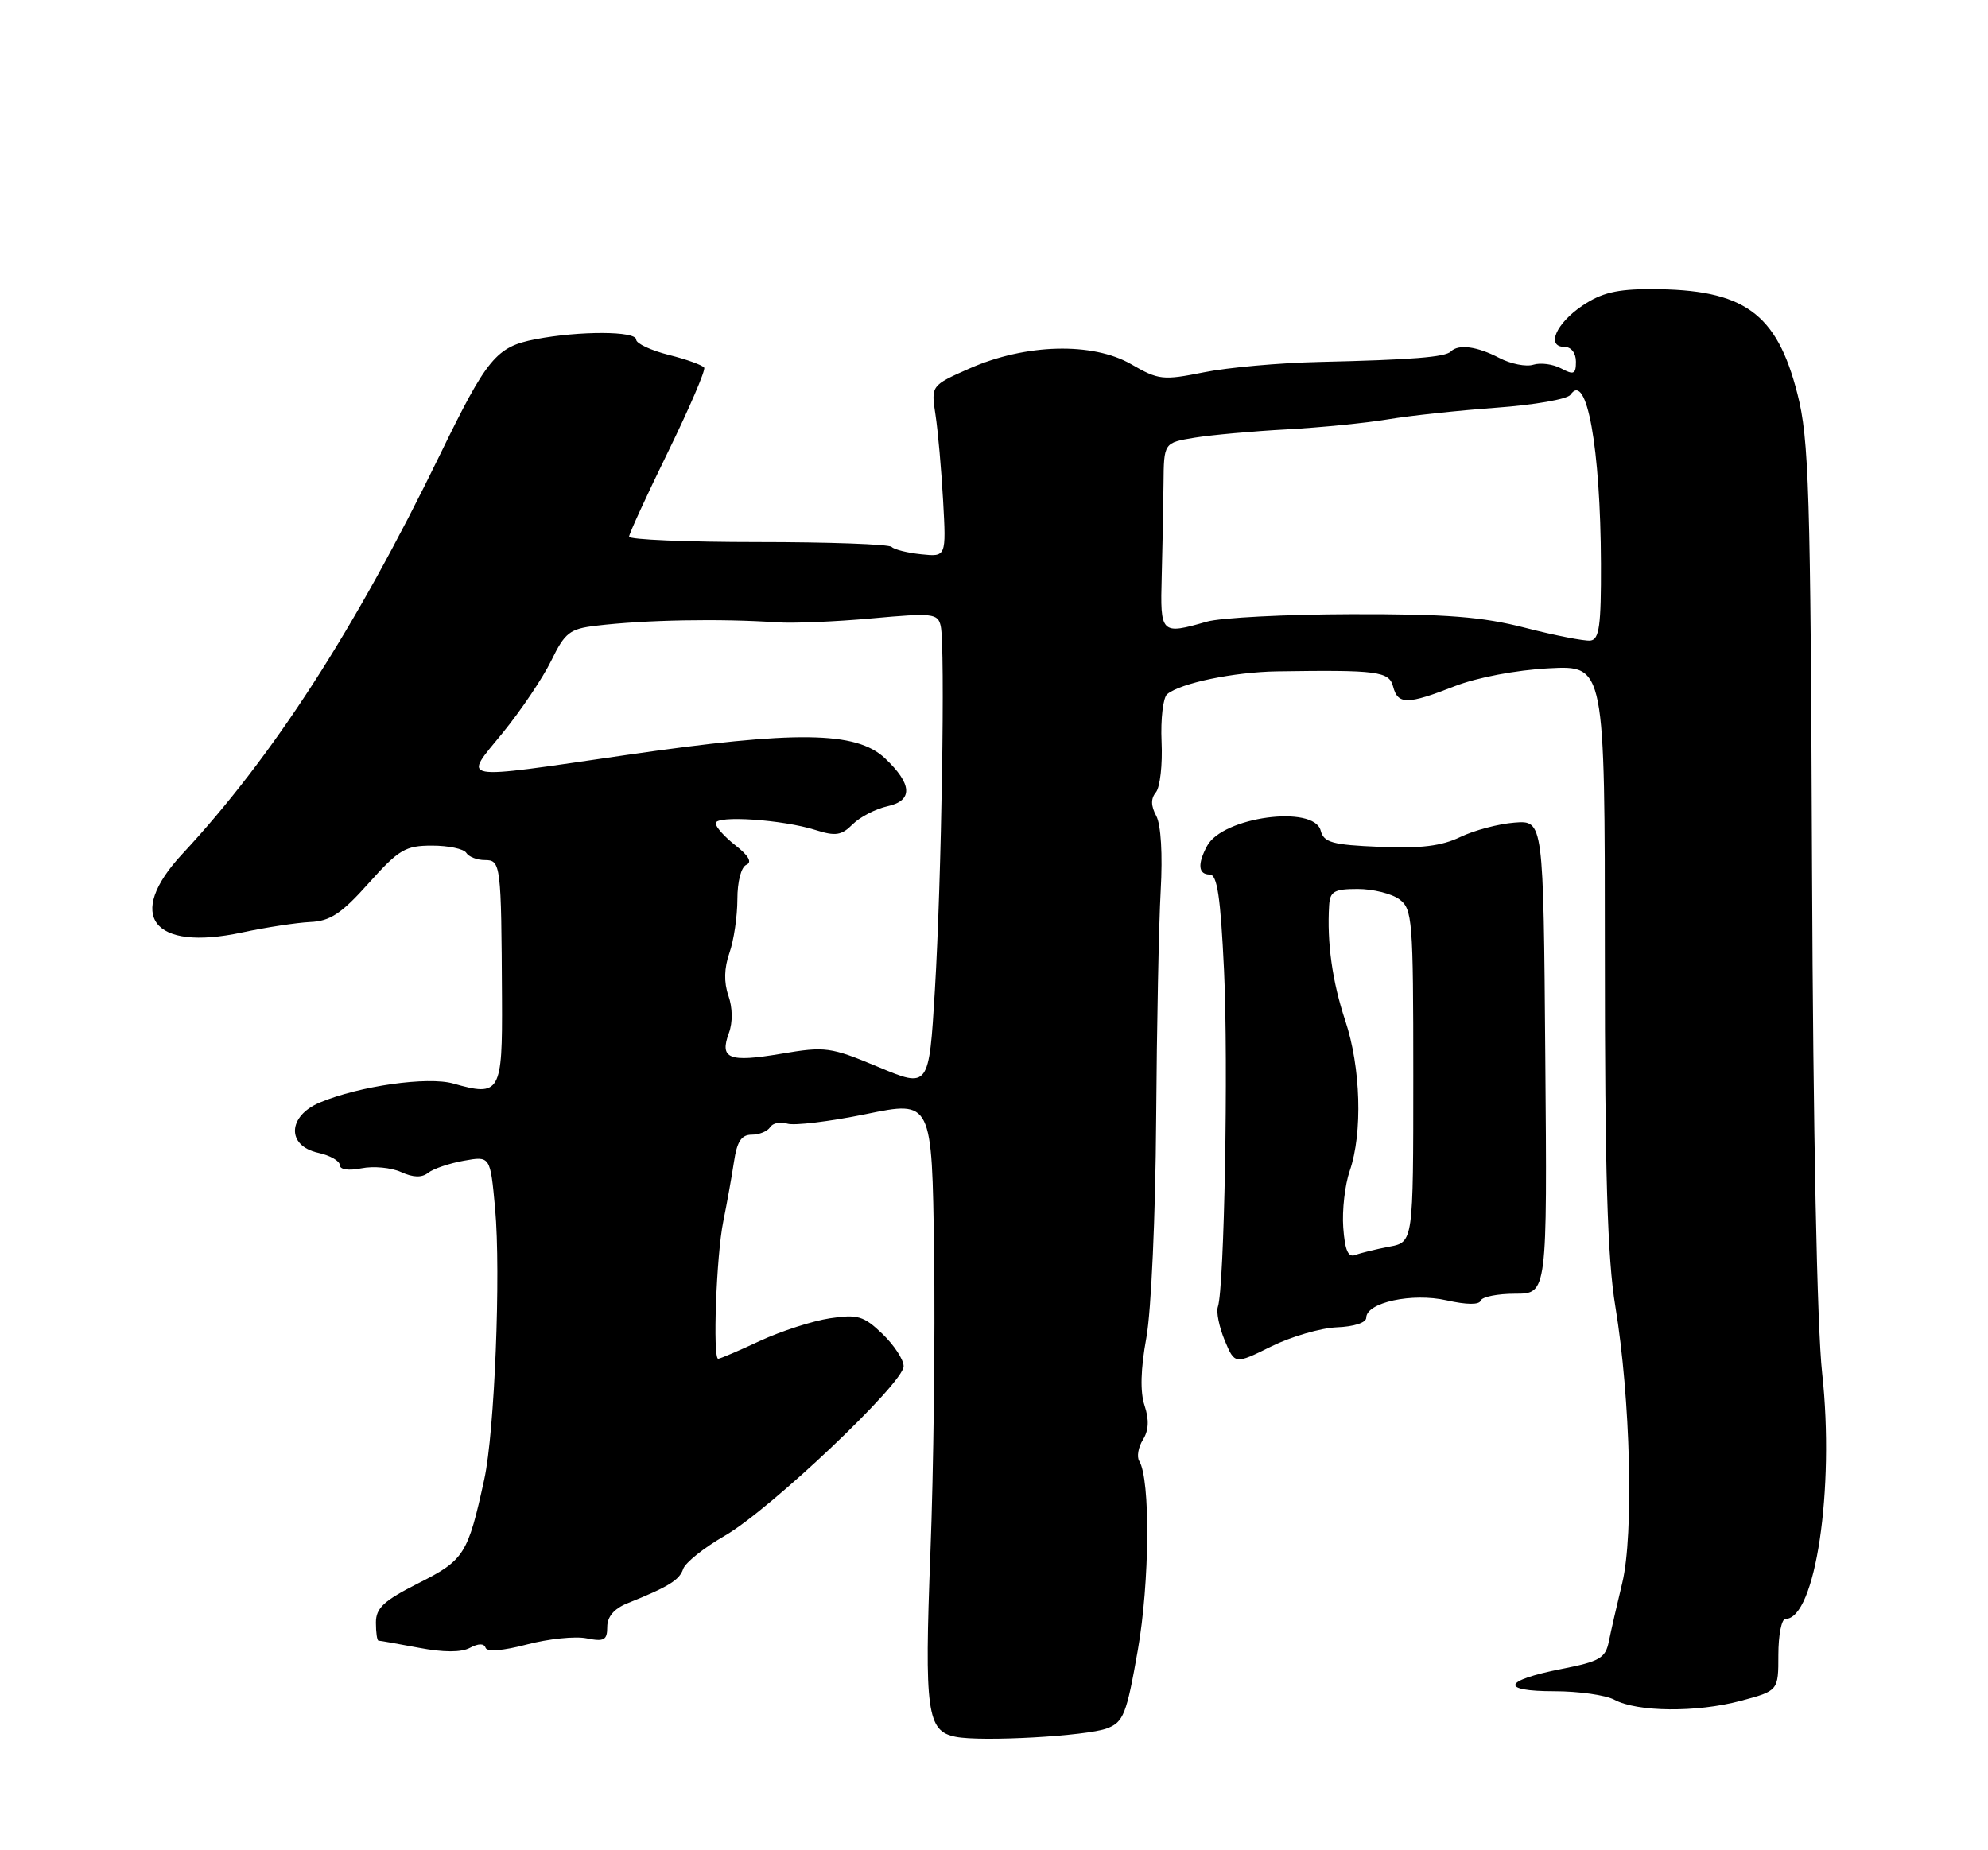 <?xml version="1.0" encoding="UTF-8" standalone="no"?>
<!DOCTYPE svg PUBLIC "-//W3C//DTD SVG 1.1//EN" "http://www.w3.org/Graphics/SVG/1.1/DTD/svg11.dtd" >
<svg xmlns="http://www.w3.org/2000/svg" xmlns:xlink="http://www.w3.org/1999/xlink" version="1.1" viewBox="0 0 275 256">
 <g >
 <path fill="currentColor"
d=" M 153.14 239.13 C 155.41 238.27 155.84 237.19 157.39 228.34 C 159.04 218.95 159.15 204.67 157.59 202.15 C 157.23 201.56 157.46 200.24 158.10 199.20 C 158.91 197.91 158.98 196.44 158.33 194.48 C 157.70 192.59 157.78 189.44 158.58 185.07 C 159.25 181.38 159.84 168.18 159.93 155.00 C 160.02 142.07 160.30 127.77 160.56 123.21 C 160.84 118.23 160.60 114.12 159.95 112.90 C 159.19 111.49 159.18 110.49 159.90 109.62 C 160.47 108.93 160.83 105.78 160.68 102.63 C 160.54 99.47 160.89 96.51 161.46 96.04 C 163.34 94.51 170.66 92.99 176.63 92.89 C 190.57 92.68 192.16 92.88 192.71 95.00 C 193.37 97.52 194.68 97.51 201.24 94.94 C 204.32 93.74 209.72 92.71 214.25 92.47 C 222.00 92.06 222.00 92.06 222.00 132.03 C 222.00 162.20 222.35 174.14 223.45 180.75 C 225.55 193.46 226.02 212.32 224.41 219.00 C 223.68 222.03 222.84 225.68 222.55 227.12 C 222.09 229.41 221.29 229.88 216.05 230.91 C 207.91 232.51 207.41 234.00 215.01 234.00 C 218.38 234.00 222.11 234.53 223.32 235.18 C 226.48 236.88 234.69 236.96 240.75 235.34 C 246.00 233.94 246.00 233.94 246.00 228.97 C 246.00 226.24 246.44 224.00 246.98 224.00 C 251.12 224.00 253.81 206.00 252.06 190.01 C 251.35 183.60 250.81 156.48 250.66 120.50 C 250.45 67.70 250.24 60.76 248.64 54.50 C 245.78 43.27 241.24 40.02 228.40 40.01 C 223.69 40.00 221.52 40.52 218.90 42.29 C 215.23 44.76 213.83 48.00 216.43 48.00 C 217.34 48.00 218.00 48.85 218.00 50.04 C 218.00 51.77 217.70 51.91 215.96 50.98 C 214.84 50.38 213.11 50.15 212.11 50.46 C 211.12 50.78 209.00 50.36 207.40 49.53 C 204.34 47.93 201.75 47.58 200.70 48.63 C 199.92 49.42 195.31 49.78 182.50 50.08 C 177.00 50.20 169.80 50.85 166.50 51.52 C 160.86 52.65 160.26 52.58 156.47 50.39 C 151.14 47.32 141.88 47.56 134.14 50.97 C 128.78 53.34 128.78 53.34 129.41 57.42 C 129.75 59.66 130.22 65.00 130.46 69.27 C 130.89 77.05 130.89 77.05 127.45 76.69 C 125.56 76.50 123.70 76.04 123.34 75.67 C 122.97 75.30 114.64 75.00 104.83 75.00 C 95.03 75.00 87.01 74.66 87.02 74.25 C 87.03 73.84 89.46 68.55 92.42 62.50 C 95.37 56.45 97.62 51.22 97.41 50.87 C 97.20 50.53 95.00 49.73 92.52 49.11 C 90.03 48.48 88.00 47.53 88.00 46.99 C 88.00 45.79 80.16 45.77 74.08 46.94 C 68.64 47.99 67.38 49.51 60.82 63.00 C 49.04 87.20 37.78 104.65 25.20 118.18 C 17.30 126.69 21.10 131.67 33.47 129.02 C 36.78 128.31 41.04 127.66 42.91 127.57 C 45.67 127.45 47.23 126.42 50.99 122.21 C 55.18 117.53 56.08 117.00 59.77 117.00 C 62.03 117.00 64.16 117.45 64.50 118.00 C 64.84 118.55 65.99 119.00 67.06 119.00 C 69.28 119.00 69.34 119.52 69.44 138.19 C 69.51 151.21 69.19 151.77 62.71 149.92 C 59.19 148.91 49.73 150.25 44.26 152.54 C 39.77 154.41 39.62 158.54 44.00 159.50 C 45.65 159.86 47.00 160.63 47.00 161.20 C 47.00 161.83 48.20 162.01 50.01 161.65 C 51.66 161.32 54.12 161.55 55.48 162.17 C 57.16 162.94 58.35 162.97 59.22 162.28 C 59.92 161.72 62.15 160.96 64.16 160.60 C 67.82 159.94 67.82 159.94 68.49 167.22 C 69.30 176.15 68.42 198.13 66.99 204.68 C 64.72 215.07 64.22 215.86 57.91 219.04 C 53.08 221.48 52.00 222.48 52.00 224.51 C 52.00 225.88 52.16 227.00 52.36 227.00 C 52.56 227.00 55.08 227.45 57.95 227.99 C 61.37 228.64 63.80 228.64 65.00 228.00 C 66.18 227.37 66.96 227.36 67.17 227.99 C 67.37 228.58 69.60 228.40 72.89 227.53 C 75.86 226.75 79.57 226.36 81.14 226.68 C 83.58 227.17 84.00 226.93 84.00 225.10 C 84.00 223.70 84.95 222.58 86.75 221.85 C 92.48 219.55 93.98 218.63 94.50 217.09 C 94.79 216.22 97.37 214.15 100.24 212.50 C 106.52 208.89 125.00 191.37 125.00 189.04 C 125.00 188.12 123.68 186.11 122.07 184.56 C 119.47 182.07 118.64 181.83 114.81 182.40 C 112.43 182.76 108.08 184.16 105.14 185.52 C 102.21 186.89 99.60 188.00 99.35 188.00 C 98.57 188.00 99.09 173.71 100.05 169.00 C 100.55 166.53 101.22 162.81 101.53 160.75 C 101.95 157.93 102.56 157.00 103.99 157.00 C 105.03 157.00 106.17 156.53 106.53 155.96 C 106.88 155.39 107.95 155.17 108.91 155.47 C 109.86 155.77 114.76 155.18 119.79 154.15 C 128.92 152.27 128.92 152.27 129.21 173.29 C 129.37 184.85 129.14 203.58 128.70 214.91 C 127.86 236.85 128.22 239.52 132.19 240.30 C 135.78 241.02 150.34 240.20 153.14 239.13 Z  M 184.93 183.65 C 187.28 183.56 188.99 183.01 188.99 182.33 C 189.00 180.21 195.34 178.84 200.12 179.92 C 202.89 180.54 204.62 180.56 204.83 179.95 C 205.02 179.43 207.16 179.00 209.60 179.00 C 214.03 179.00 214.03 179.00 213.76 146.25 C 213.50 113.51 213.50 113.51 209.50 113.82 C 207.30 113.99 203.93 114.88 202.00 115.81 C 199.41 117.06 196.51 117.42 190.85 117.17 C 184.29 116.90 183.12 116.57 182.69 114.92 C 181.75 111.33 169.13 113.02 166.98 117.04 C 165.62 119.57 165.76 121.00 167.35 121.00 C 168.38 121.00 168.84 124.11 169.32 134.25 C 169.93 147.16 169.36 178.19 168.47 180.81 C 168.22 181.52 168.65 183.61 169.41 185.45 C 170.81 188.79 170.81 188.79 175.84 186.30 C 178.61 184.93 182.70 183.74 184.93 183.65 Z  M 121.50 147.63 C 114.84 144.85 114.18 144.76 108.00 145.81 C 100.81 147.02 99.51 146.50 100.83 142.92 C 101.37 141.47 101.34 139.42 100.76 137.76 C 100.12 135.92 100.17 133.95 100.90 131.85 C 101.51 130.12 102.00 126.78 102.00 124.43 C 102.00 121.96 102.53 119.95 103.25 119.65 C 104.07 119.30 103.56 118.39 101.75 116.98 C 100.24 115.80 99.00 114.42 99.00 113.91 C 99.00 112.78 108.26 113.40 112.80 114.84 C 115.58 115.72 116.40 115.60 117.95 114.05 C 118.97 113.03 121.14 111.91 122.79 111.55 C 126.33 110.77 126.20 108.48 122.41 104.91 C 118.42 101.17 110.12 101.06 86.67 104.46 C 62.83 107.92 64.05 108.14 69.57 101.36 C 72.09 98.26 75.10 93.78 76.26 91.40 C 78.14 87.54 78.81 87.01 82.43 86.58 C 89.30 85.76 99.59 85.57 107.50 86.11 C 109.70 86.26 115.59 86.02 120.60 85.56 C 129.06 84.79 129.73 84.87 130.13 86.62 C 130.76 89.43 130.25 121.57 129.32 137.03 C 128.50 150.56 128.50 150.56 121.50 147.63 Z  M 211.00 86.87 C 205.02 85.33 200.15 84.95 186.95 84.98 C 177.85 85.00 168.85 85.47 166.96 86.01 C 160.58 87.84 160.48 87.75 160.70 79.75 C 160.81 75.76 160.92 69.97 160.95 66.88 C 161.00 61.26 161.00 61.26 165.25 60.56 C 167.59 60.18 173.32 59.66 178.00 59.41 C 182.68 59.15 188.97 58.53 192.00 58.02 C 195.03 57.51 201.78 56.79 207.00 56.41 C 212.22 56.03 216.84 55.23 217.25 54.61 C 219.48 51.31 221.40 61.97 221.46 77.98 C 221.49 86.57 221.23 88.49 220.00 88.63 C 219.18 88.72 215.12 87.93 211.00 86.87 Z  M 185.81 169.83 C 185.64 167.45 186.04 163.93 186.71 162.00 C 188.51 156.77 188.24 147.66 186.09 141.22 C 184.30 135.84 183.54 130.41 183.86 125.25 C 183.98 123.33 184.57 123.00 187.81 123.00 C 189.90 123.00 192.49 123.64 193.56 124.42 C 195.38 125.75 195.50 127.23 195.50 148.86 C 195.50 171.87 195.50 171.87 192.18 172.49 C 190.35 172.84 188.24 173.35 187.49 173.64 C 186.49 174.03 186.04 173.01 185.81 169.83 Z "/>
</g>
</svg>